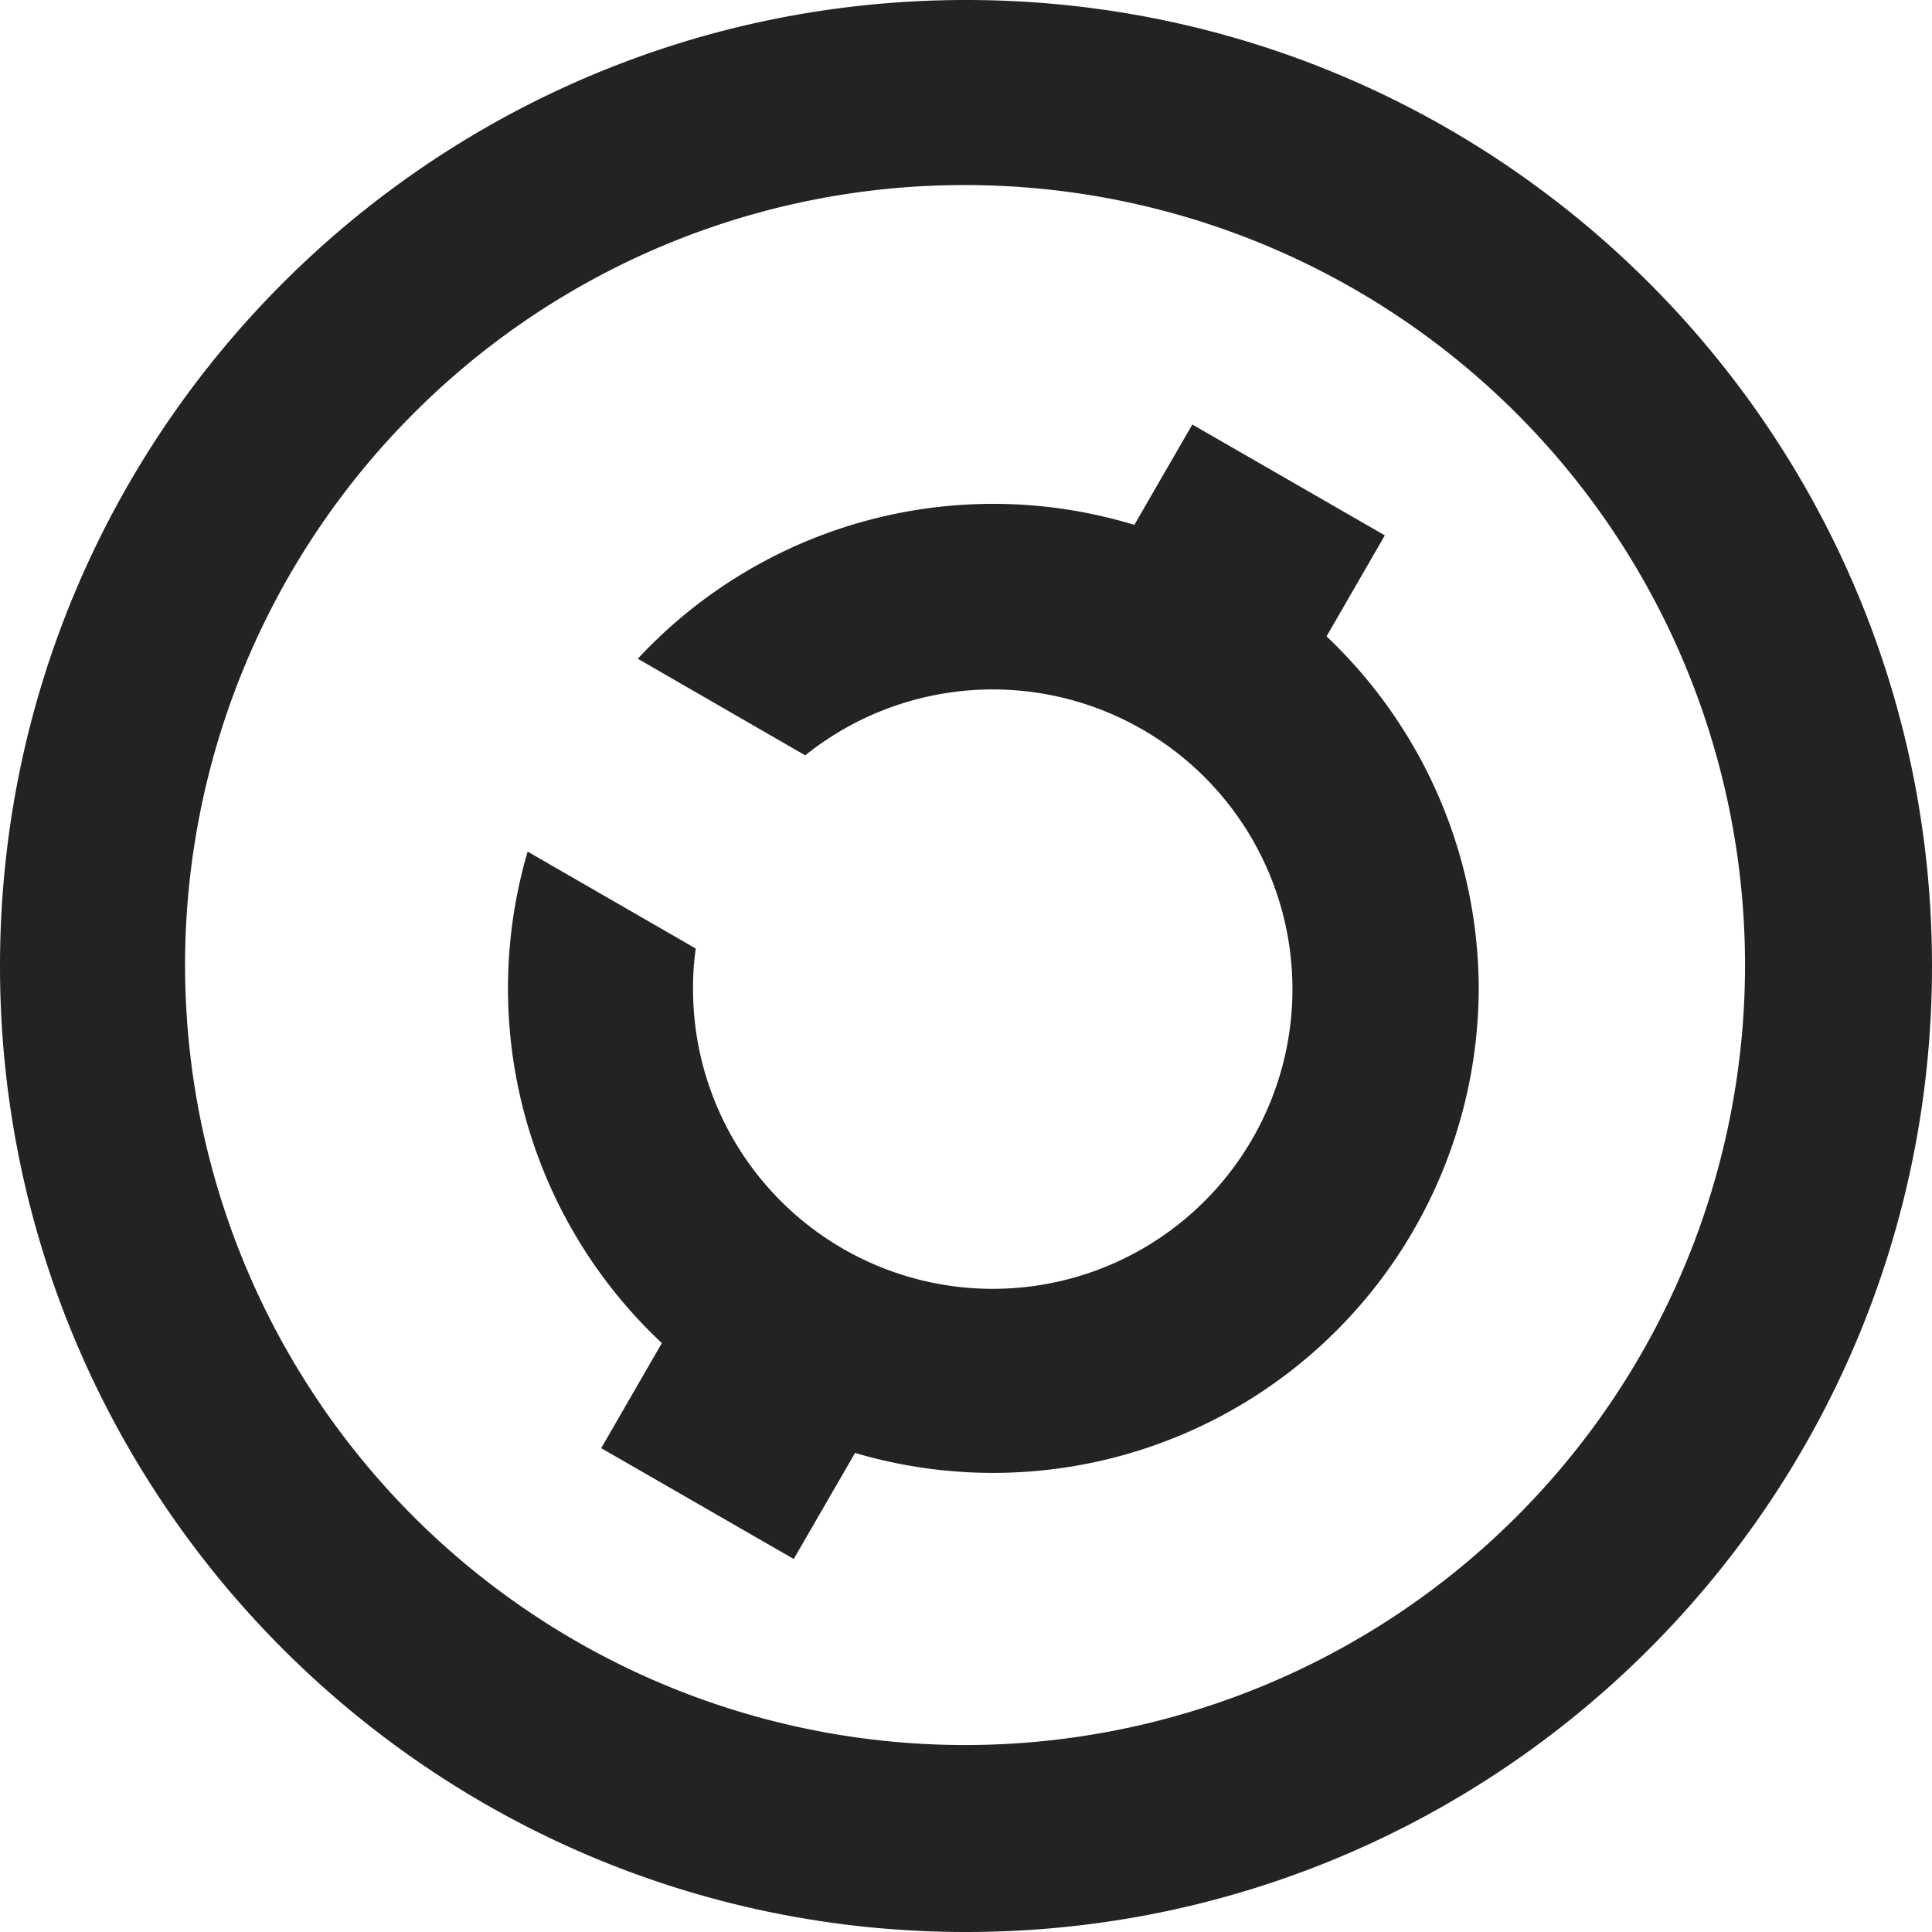 <svg xmlns="http://www.w3.org/2000/svg" viewBox="0 0 570 570"><path data-name="path0 fill" d="M285 54.6A230.12 230.12 0 1 1 122 122 229.36 229.36 0 0 1 285 54.6M285 0C127.6 0 0 127.6 0 285S127.6 570 285 570 570 442.4 570 285 442.4 0 285 0" fill="#232323"/><g data-name="Vector"><path data-name="path1 fill" d="M391.37,187.75l17.2-29.8-56.8-32.7-17.1,29.6a143.1,143.1,0,0,0-146.5,39.5l49.4,28.5a88.42,88.42,0,1,1-33.1,68.9,78.44,78.44,0,0,1,.8-11.9l-49.6-28.6a143.3,143.3,0,0,0,39.6,145l-17.9,31,56.8,32.7,18.1-31.3a143.3,143.3,0,0,0,184-137.2A143.54,143.54,0,0,0,391.37,187.75Z" fill="#232323"/></g></svg>